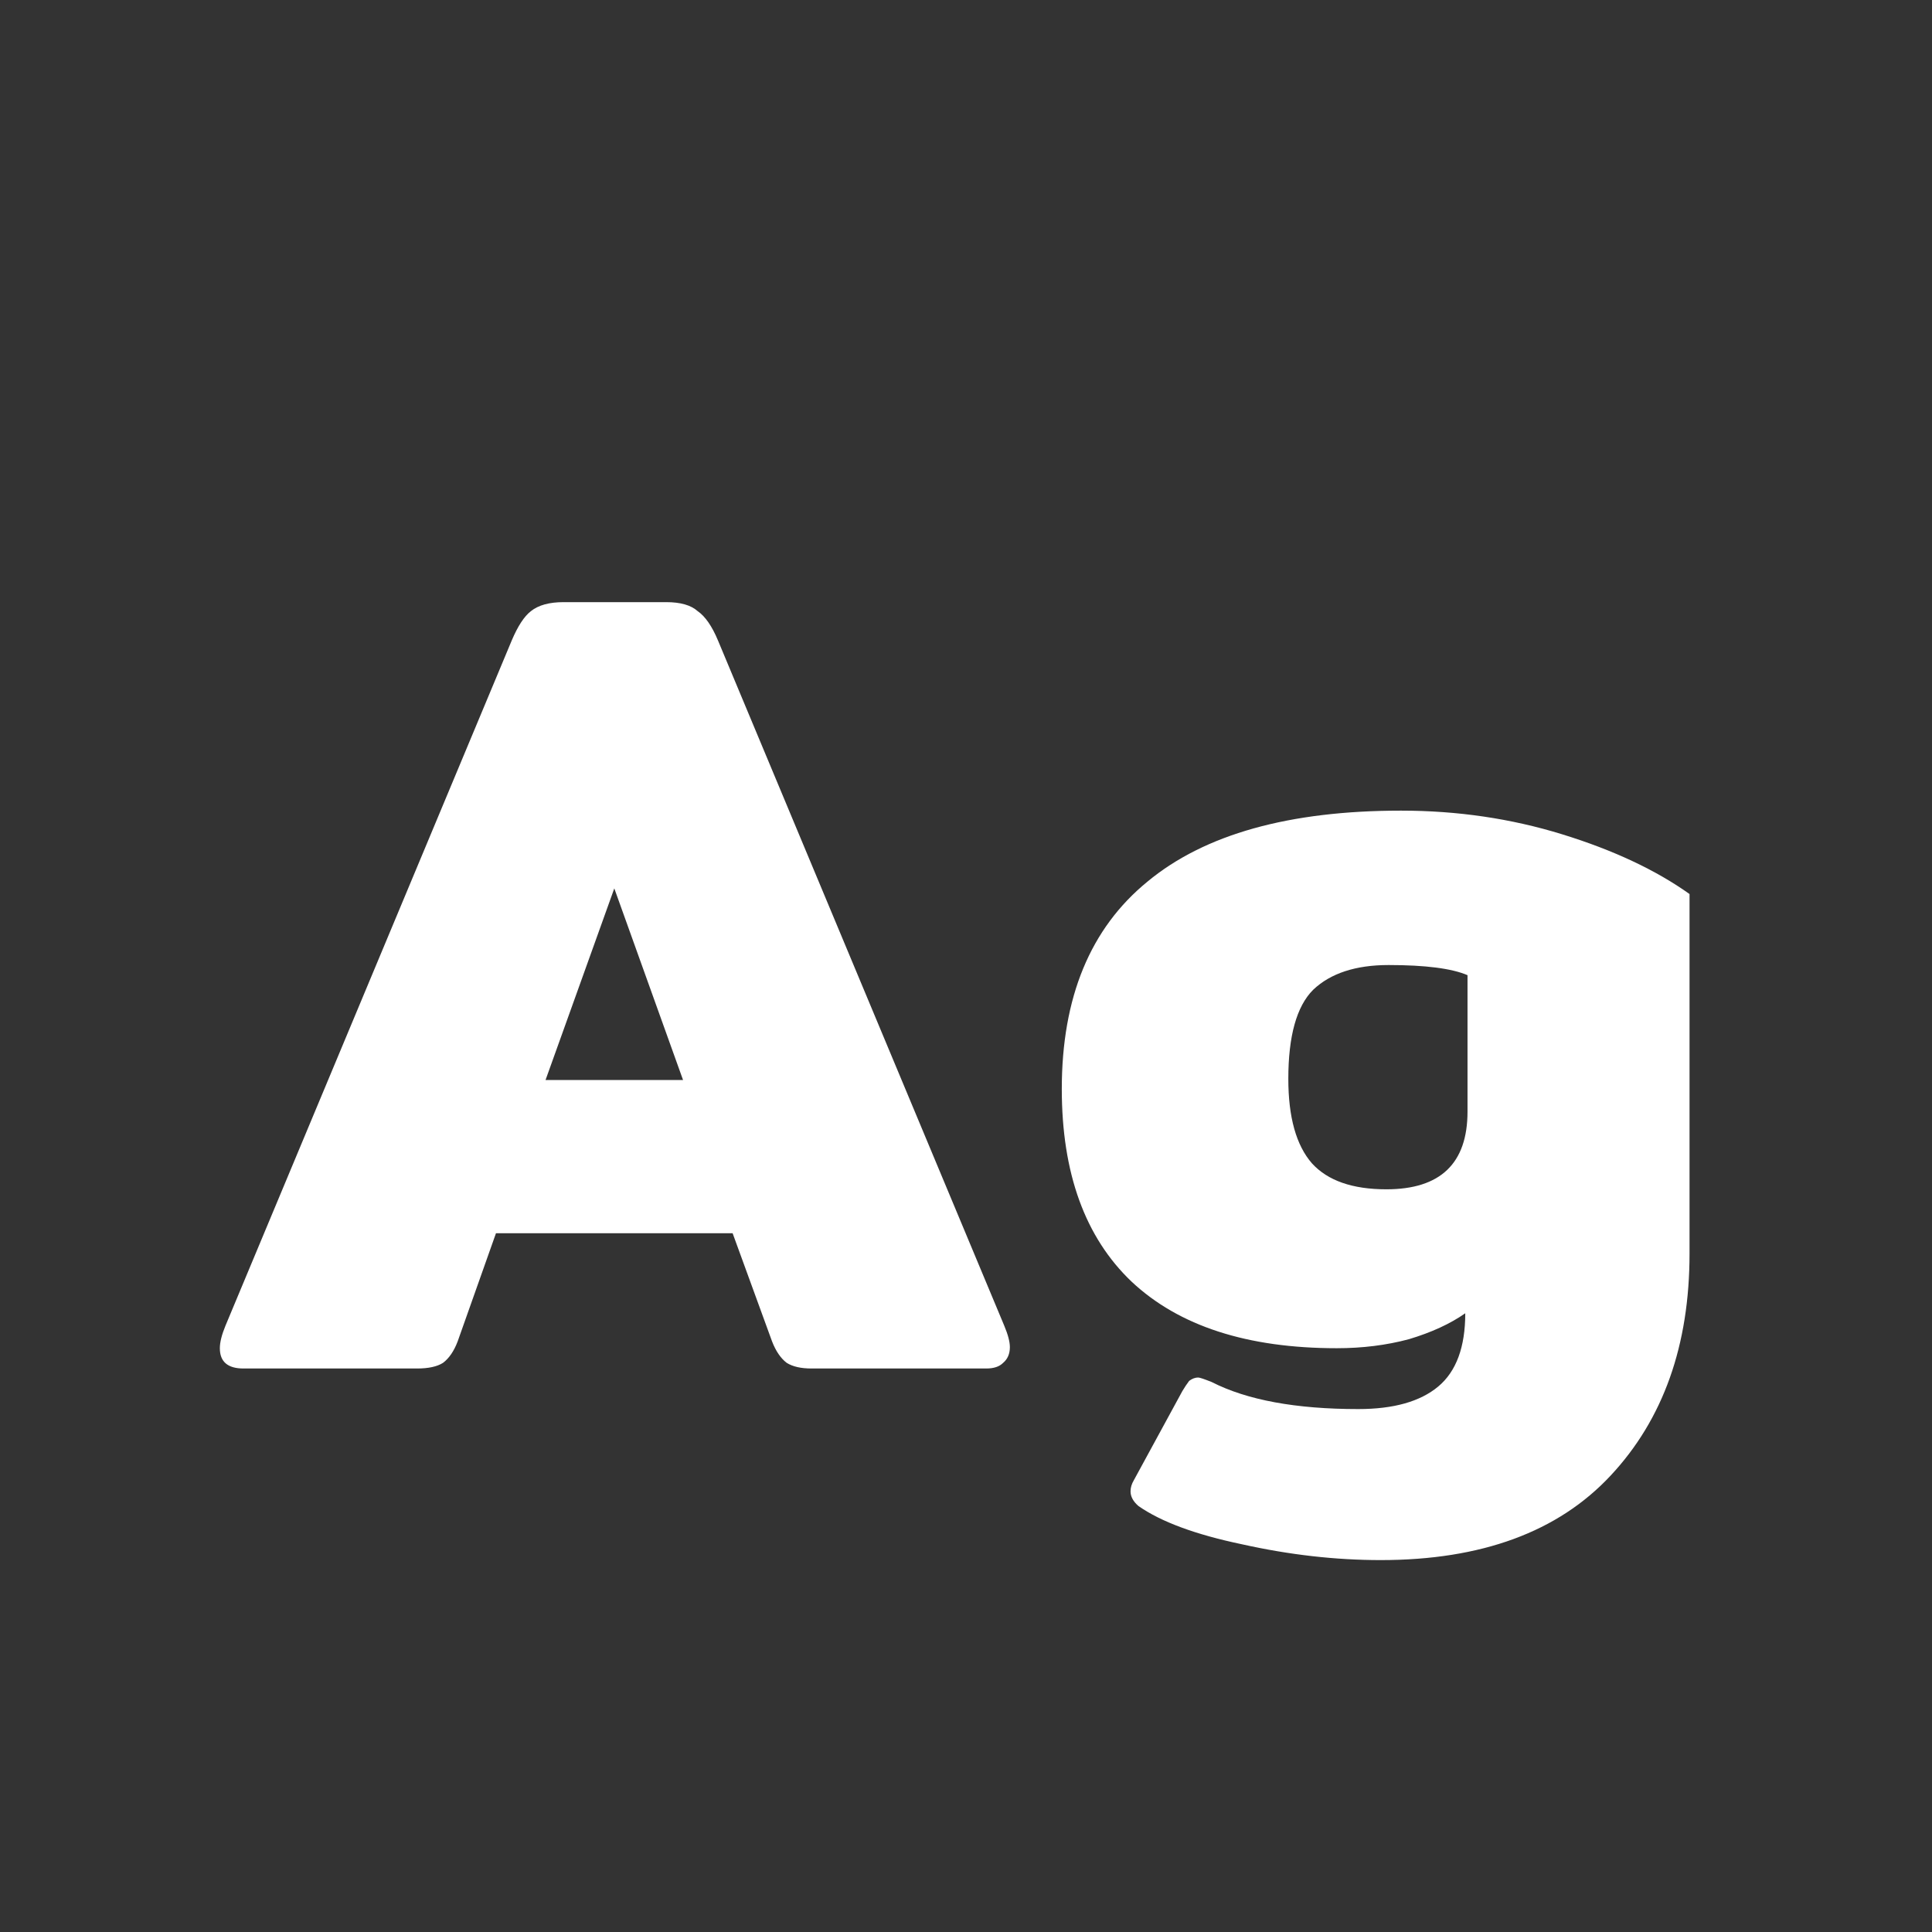 <svg width="24" height="24" viewBox="0 0 24 24" fill="none" xmlns="http://www.w3.org/2000/svg">
<rect x="0" y="0" width="24" height="24" fill="#333333" stroke="none"/>
<path d="M3.025 17C2.829 17 2.731 16.916 2.731 16.748C2.731 16.673 2.755 16.58 2.801 16.468L6.357 7.956C6.432 7.779 6.511 7.657 6.595 7.592C6.689 7.517 6.824 7.48 7.001 7.48H8.275C8.453 7.48 8.583 7.517 8.667 7.592C8.761 7.657 8.845 7.779 8.919 7.956L12.475 16.468C12.522 16.58 12.545 16.669 12.545 16.734C12.545 16.818 12.517 16.883 12.461 16.93C12.415 16.977 12.345 17 12.251 17H10.081C9.951 17 9.848 16.977 9.773 16.93C9.699 16.874 9.638 16.785 9.591 16.664L9.101 15.32H6.161L5.685 16.664C5.639 16.785 5.578 16.874 5.503 16.93C5.429 16.977 5.321 17 5.181 17H3.025ZM8.485 13.416L7.631 11.036L6.777 13.416H8.485ZM17.152 19.38C16.592 19.38 16.018 19.315 15.43 19.184C14.851 19.063 14.422 18.904 14.142 18.708C14.077 18.652 14.044 18.591 14.044 18.526C14.044 18.479 14.058 18.433 14.086 18.386L14.688 17.28C14.716 17.233 14.744 17.191 14.772 17.154C14.809 17.126 14.847 17.112 14.884 17.112C14.903 17.112 14.959 17.131 15.052 17.168C15.491 17.392 16.098 17.504 16.872 17.504C17.311 17.504 17.642 17.411 17.866 17.224C18.09 17.037 18.202 16.734 18.202 16.314C18.015 16.445 17.782 16.552 17.502 16.636C17.222 16.711 16.924 16.748 16.606 16.748C15.495 16.748 14.646 16.473 14.058 15.922C13.479 15.371 13.19 14.573 13.19 13.528C13.19 12.389 13.545 11.531 14.254 10.952C14.963 10.364 16.014 10.07 17.404 10.07C18.104 10.07 18.771 10.168 19.406 10.364C20.041 10.56 20.568 10.807 20.988 11.106V15.572C20.988 16.711 20.662 17.63 20.008 18.33C19.355 19.03 18.403 19.38 17.152 19.38ZM17.222 14.774C17.894 14.774 18.23 14.452 18.23 13.808V12.114C18.034 12.03 17.707 11.988 17.25 11.988C16.84 11.988 16.527 12.091 16.312 12.296C16.107 12.501 16.004 12.87 16.004 13.402C16.004 13.878 16.102 14.228 16.298 14.452C16.494 14.667 16.802 14.774 17.222 14.774Z" fill="white"/>
</svg>
